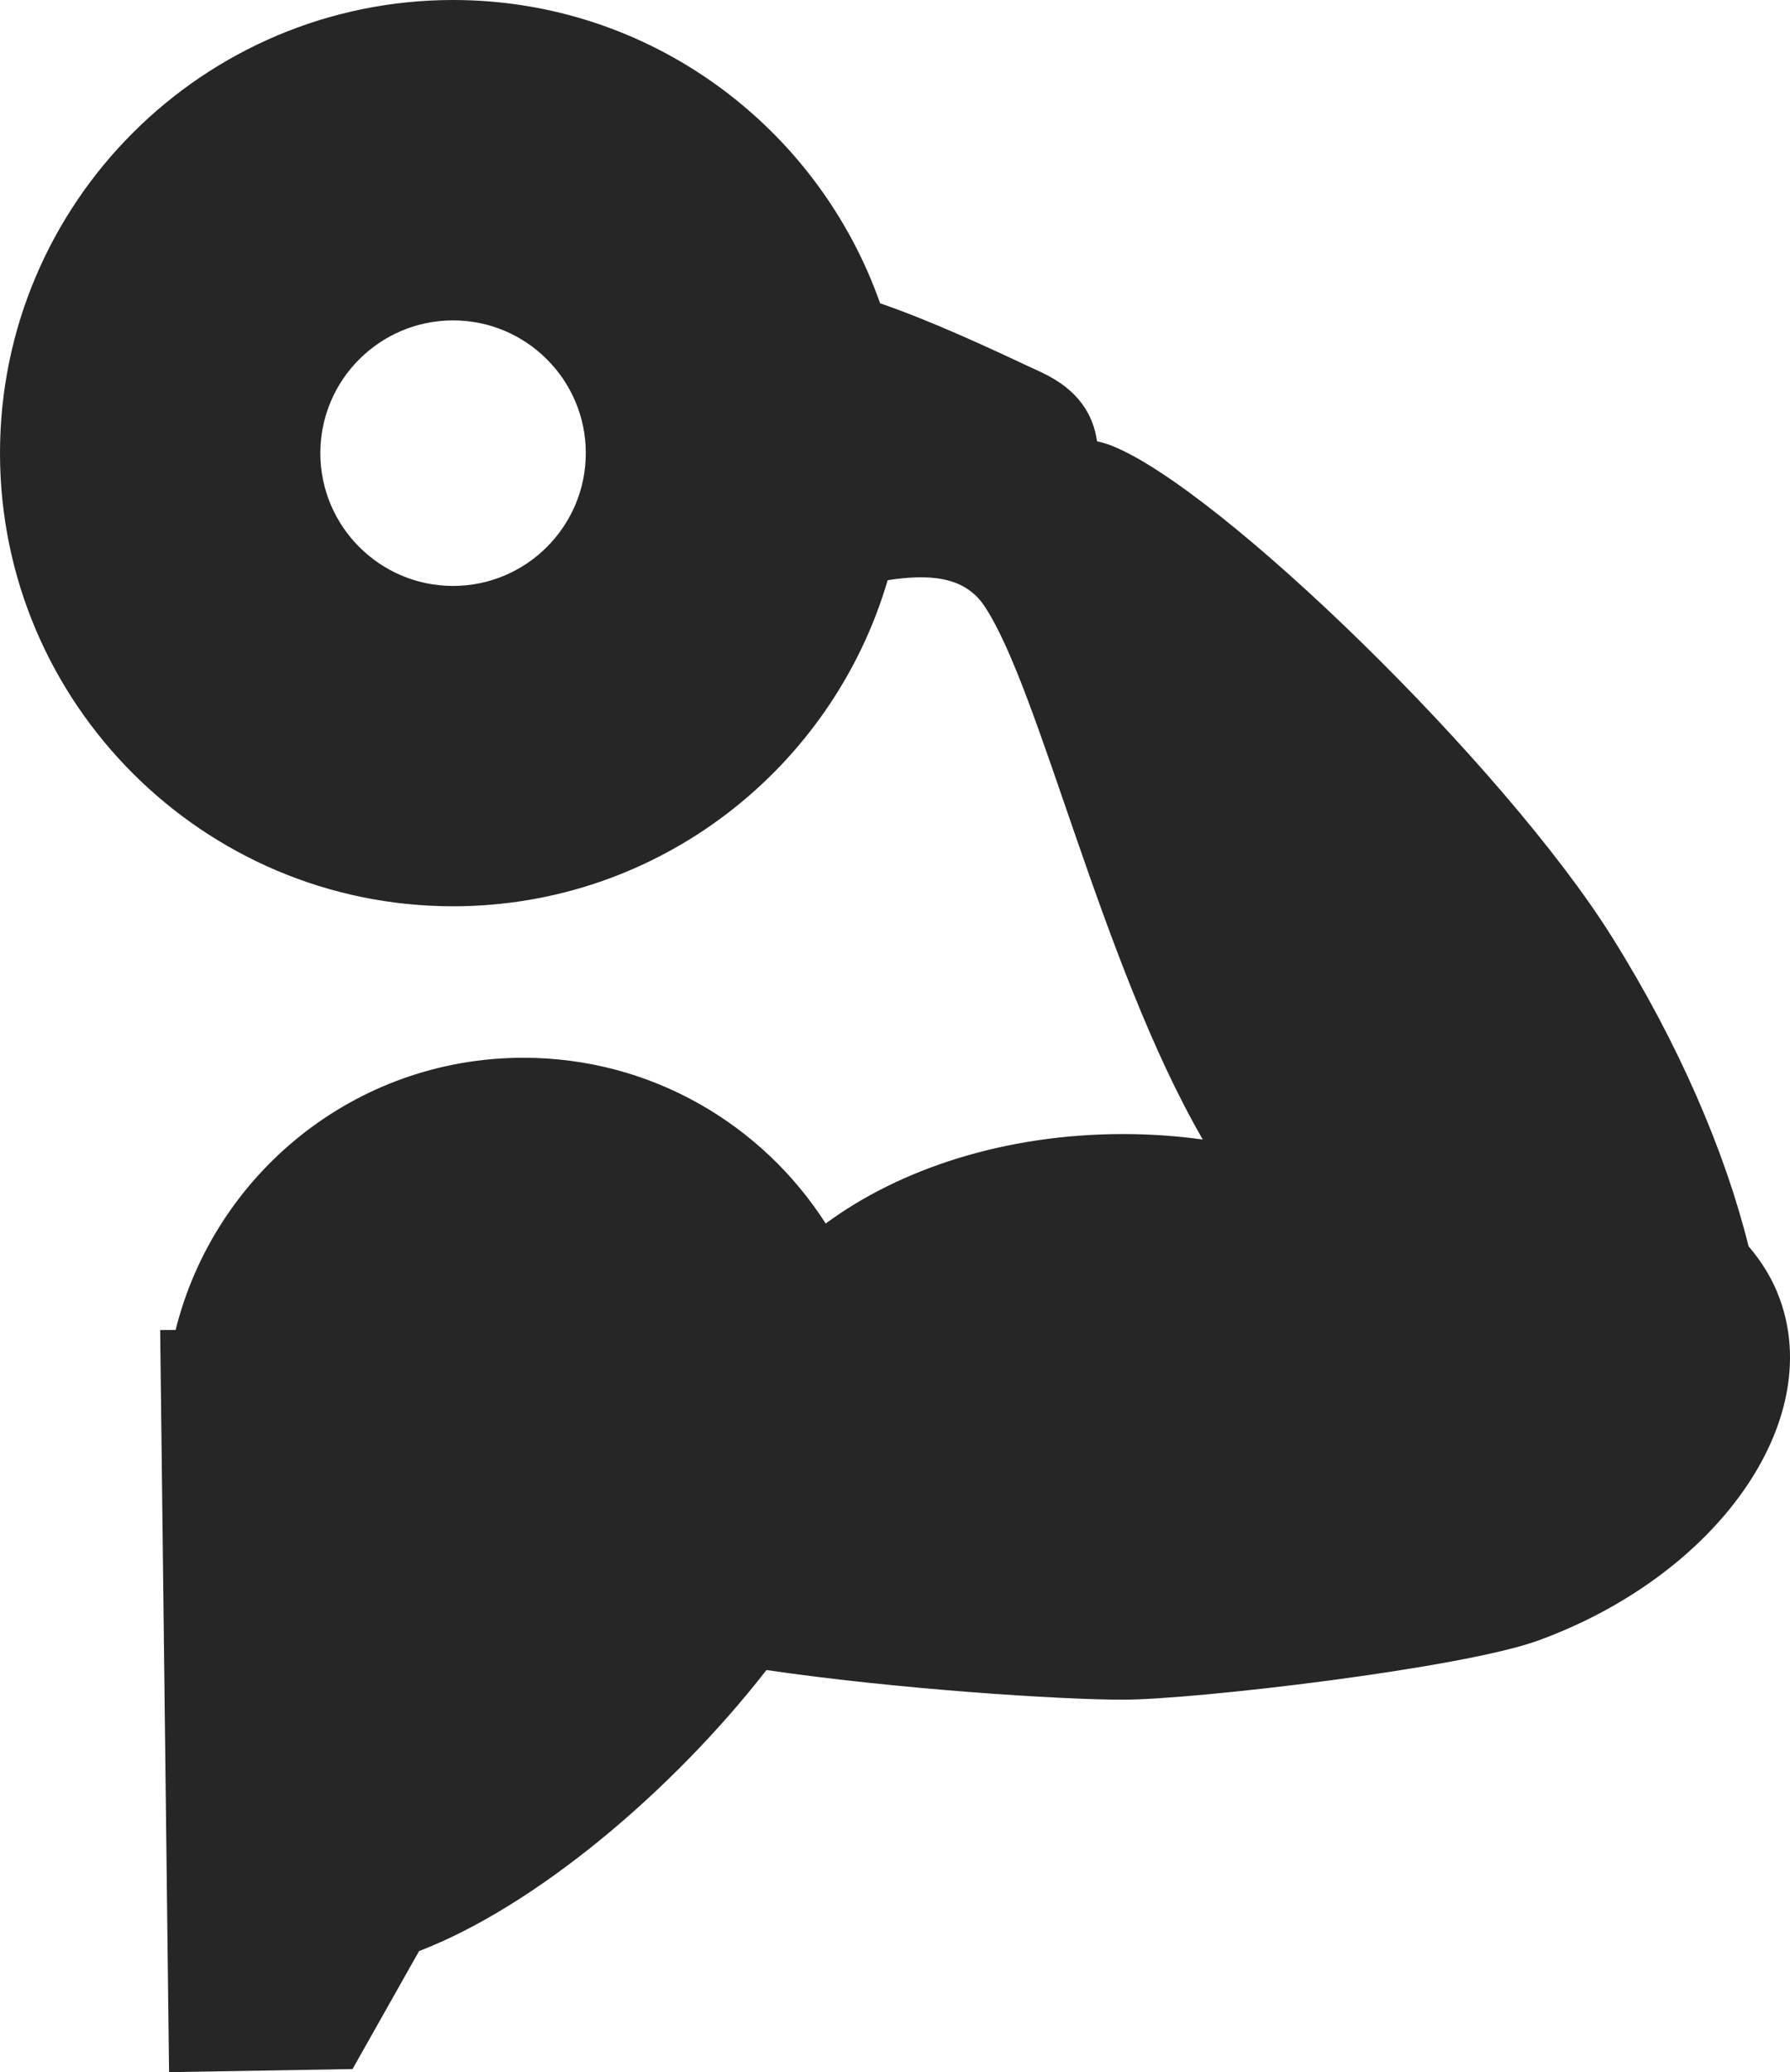 <?xml version="1.0" encoding="iso-8859-1"?>
<!-- Generator: Adobe Illustrator 16.0.4, SVG Export Plug-In . SVG Version: 6.00 Build 0)  -->
<!DOCTYPE svg PUBLIC "-//W3C//DTD SVG 1.1//EN" "http://www.w3.org/Graphics/SVG/1.1/DTD/svg11.dtd">
<svg version="1.1" id="Capa_1" xmlns="http://www.w3.org/2000/svg" xmlns:xlink="http://www.w3.org/1999/xlink" x="0px" y="0px"
	 width="44.267px" height="51.231px" viewBox="0 0 44.267 51.231" style="enable-background:new 0 0 44.267 51.231;"
	 xml:space="preserve">
<path style="fill:#262626;" d="M44.011,32.104c-0.174-0.48-0.44-0.908-0.769-1.293c-0.577-2.328-1.718-4.998-3.378-7.646
	c-2.659-4.247-9.696-11.09-12.37-12.145c-0.133-0.054-0.253-0.084-0.365-0.111c-0.091-0.659-0.464-1.271-1.348-1.691
	c-1.379-0.647-2.739-1.279-4.016-1.72C20.231,3.139,16.082,0,11.205,0C5.026,0,0,5.023,0,11.202c0,6.178,5.026,11.204,11.205,11.204
	c5.085,0,9.384-3.41,10.747-8.062c1.017-0.156,1.894-0.103,2.388,0.633c1.374,2.044,2.888,8.847,5.405,13.195
	c-0.636-0.087-1.292-0.135-1.968-0.135c-2.904,0-5.514,0.85-7.357,2.212c-1.578-2.462-4.332-4.098-7.474-4.098
	c-4.161,0-7.64,2.865-8.603,6.729l-0.382,0.003l0.22,18.347l4.537-0.077l1.646-2.917c2.86-1.097,6.242-3.931,8.591-6.948
	c3.184,0.467,7.204,0.733,8.822,0.733c1.753,0,8.379-0.772,10.273-1.466C42.461,38.943,45.134,35.158,44.011,32.104z M11.205,14.486
	c-1.811,0-3.283-1.473-3.283-3.284c0-1.81,1.472-3.281,3.283-3.281c1.81,0,3.282,1.472,3.282,3.281
	C14.487,13.014,13.014,14.486,11.205,14.486z"/>
<g>
</g>
<g>
</g>
<g>
</g>
<g>
</g>
<g>
</g>
<g>
</g>
<g>
</g>
<g>
</g>
<g>
</g>
<g>
</g>
<g>
</g>
<g>
</g>
<g>
</g>
<g>
</g>
<g>
</g>
</svg>
